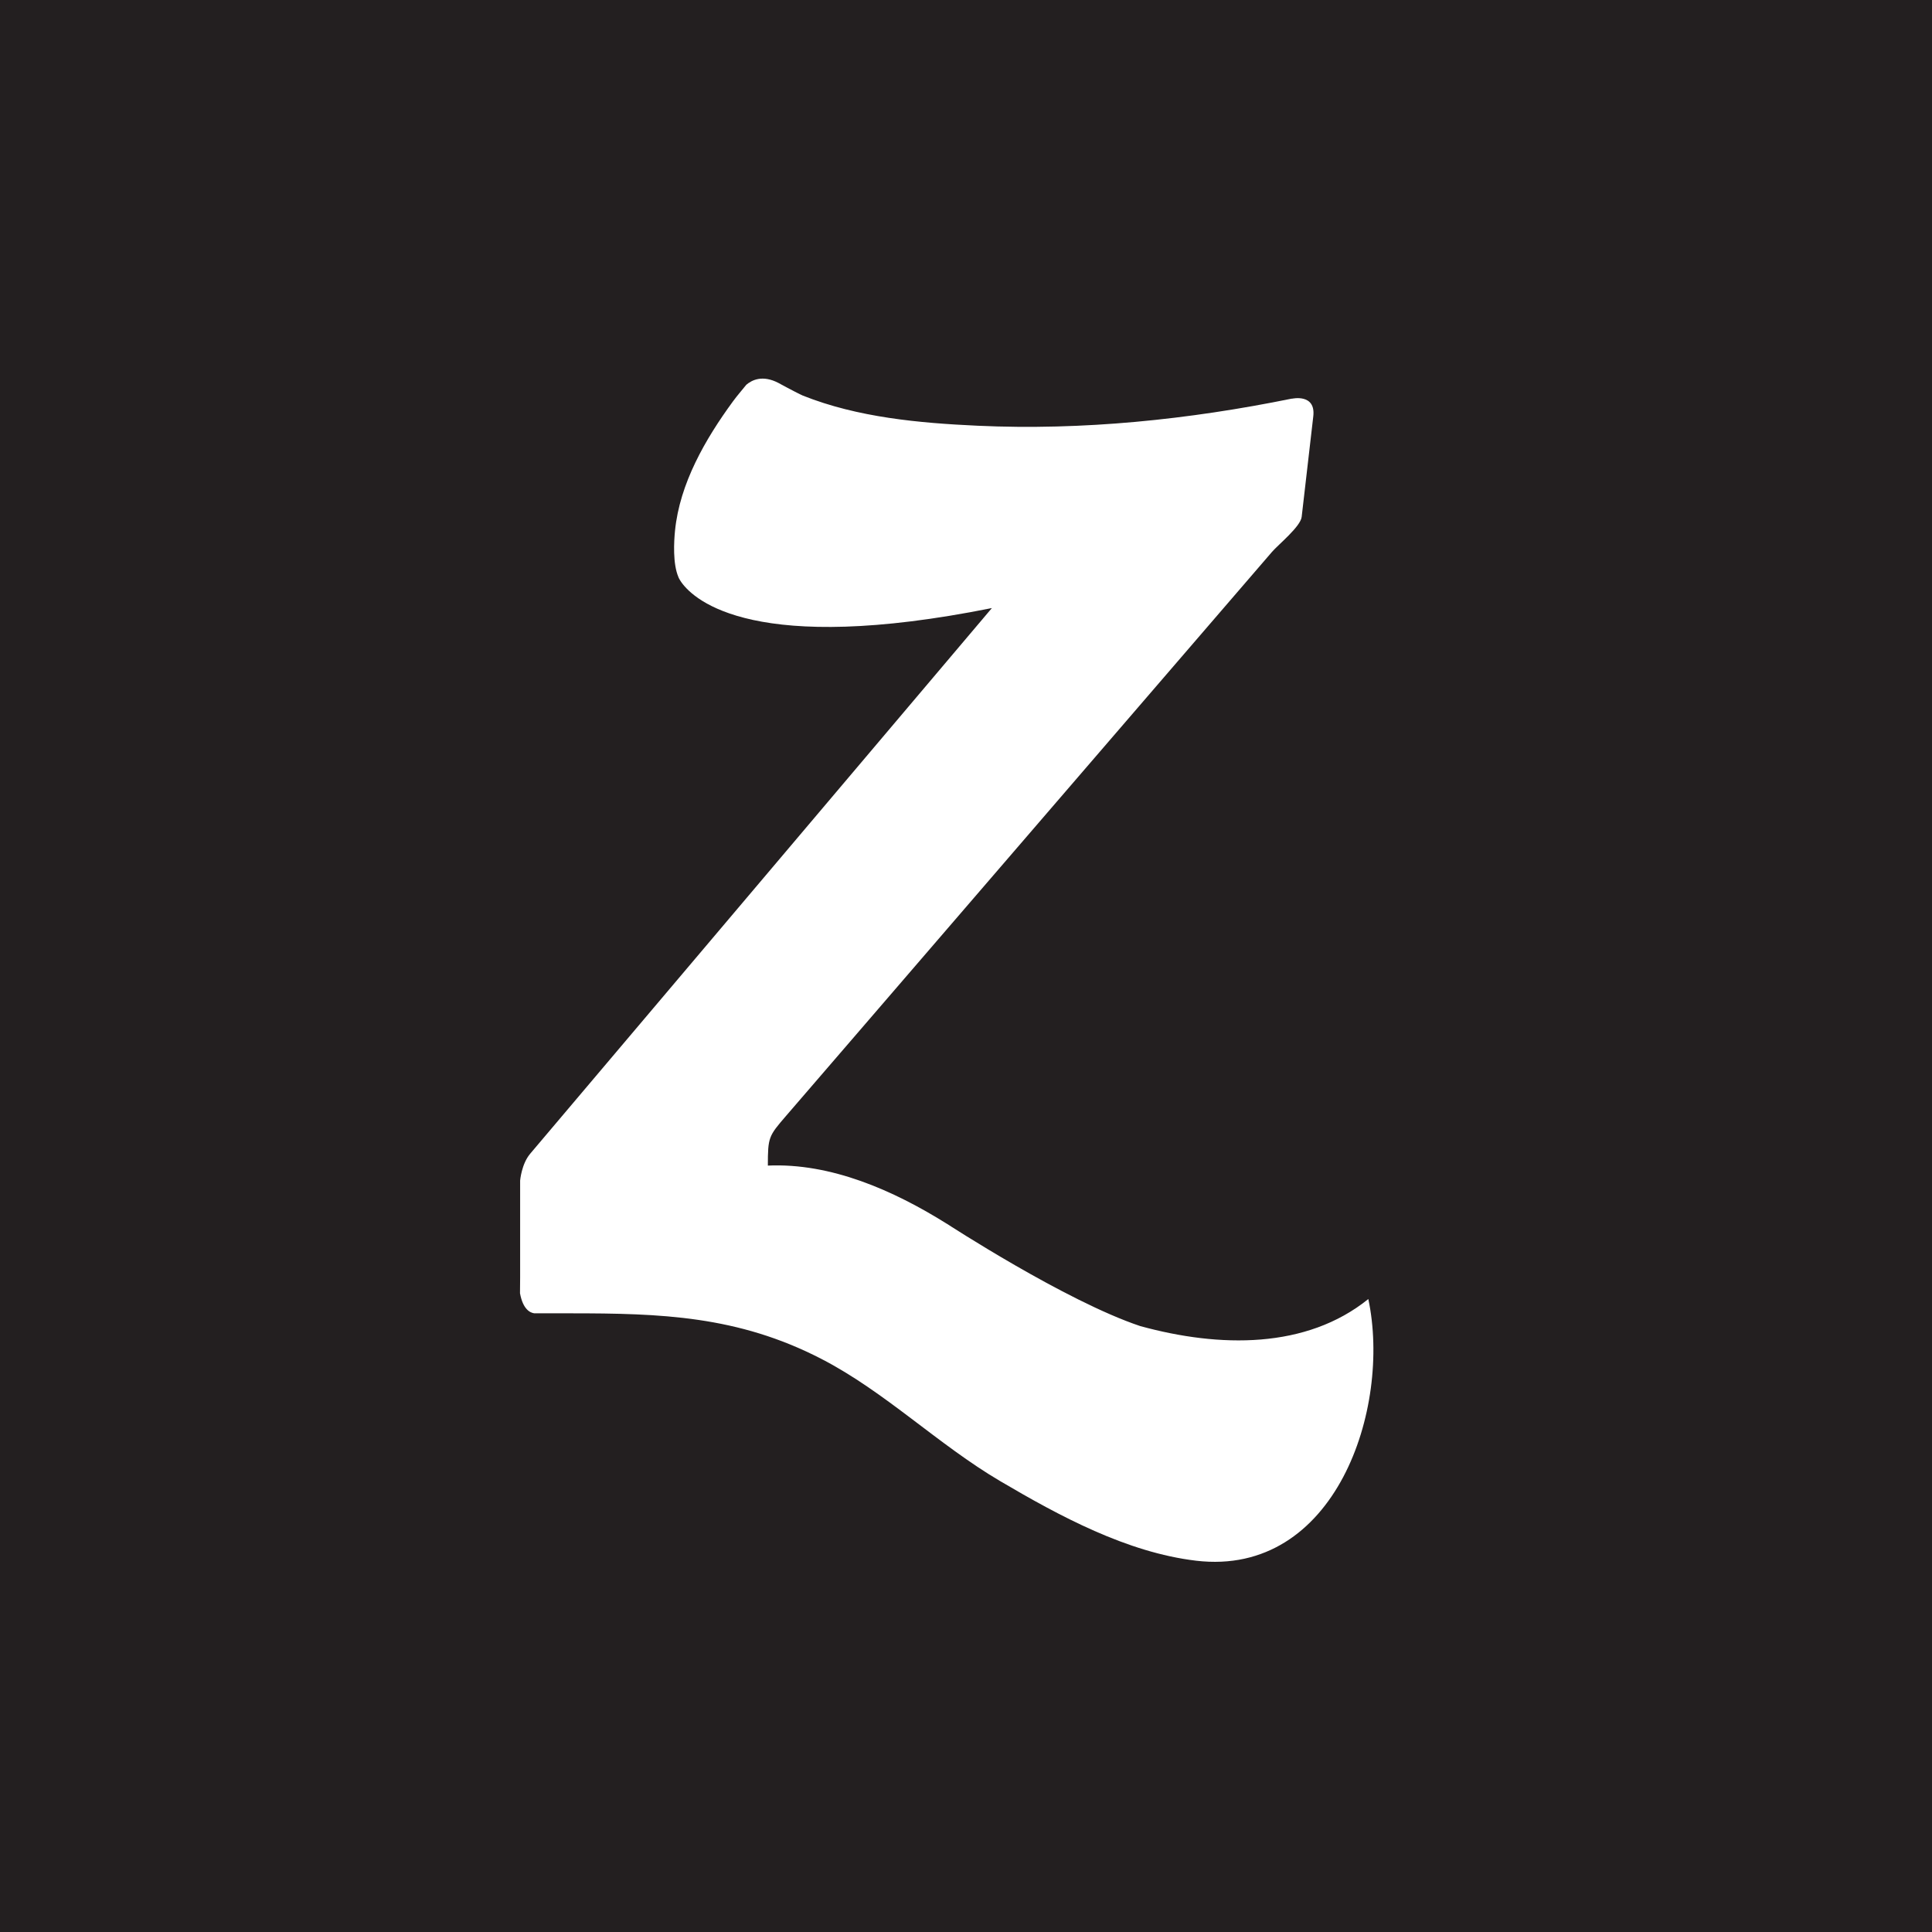 <?xml version="1.0" encoding="utf-8"?>
<!-- Generator: Adobe Illustrator 15.0.0, SVG Export Plug-In . SVG Version: 6.00 Build 0)  -->
<!DOCTYPE svg PUBLIC "-//W3C//DTD SVG 1.1//EN" "http://www.w3.org/Graphics/SVG/1.1/DTD/svg11.dtd">
<svg version="1.1" id="Layer_1" xmlns="http://www.w3.org/2000/svg" xmlns:xlink="http://www.w3.org/1999/xlink" x="0px" y="0px"
	 width="100px" height="100px" viewBox="0 0 100 100" enable-background="new 0 0 100 100" xml:space="preserve">
<path fill="#231F20" d="M0,0v100h100V0H0z M26.922,66.114c0-1.67,0-3.34,0-5.01c0,0,0.072-0.857,0.517-1.383
	c0-0.001,0-0.001,0.001-0.002c7.967-9.415,15.934-18.83,23.9-28.246c-12.243,2.457-15.378-0.377-16.059-1.318
	c-0.016-0.02-0.028-0.043-0.044-0.064c-0.09-0.135-0.123-0.219-0.123-0.219l0.002-0.001c-0.3-0.694-0.232-1.849-0.178-2.396
	c0.243-2.453,1.572-4.75,3.003-6.704c0.216-0.295,0.459-0.57,0.688-0.856c0.29-0.247,0.839-0.521,1.657-0.097
	c0.564,0.31,1.166,0.617,1.269,0.658c2.841,1.132,6.025,1.421,9.052,1.56c5.439,0.25,10.923-0.317,16.26-1.404l0.002,0.006
	c0,0,1.246-0.288,1.106,0.914c-0.201,1.734-0.401,3.469-0.601,5.203c-0.059,0.505-1.22,1.443-1.534,1.809
	c-3.291,3.82-6.581,7.639-9.872,11.458c-3.866,4.488-7.733,8.976-11.6,13.465c-1.229,1.426-2.458,2.853-3.688,4.278
	c-0.894,1.038-0.936,1.095-0.936,2.566C43,60.184,46.24,61.61,49,63.337v-0.002c0,0,6.152,4.011,10.019,5.303
	c4.108,1.127,8.591,1.193,11.805-1.4c1.201,5.664-1.699,14.397-8.912,13.544c-3.584-0.425-7.077-2.315-10.138-4.117
	c-3.228-1.9-5.965-4.632-9.278-6.338c-4.312-2.222-8.292-2.35-12.96-2.35c-0.626,0-1.253,0-1.879,0
	c-0.214-0.028-0.587-0.197-0.742-1.038C26.916,66.544,26.922,66.175,26.922,66.114z"/>
</svg>

